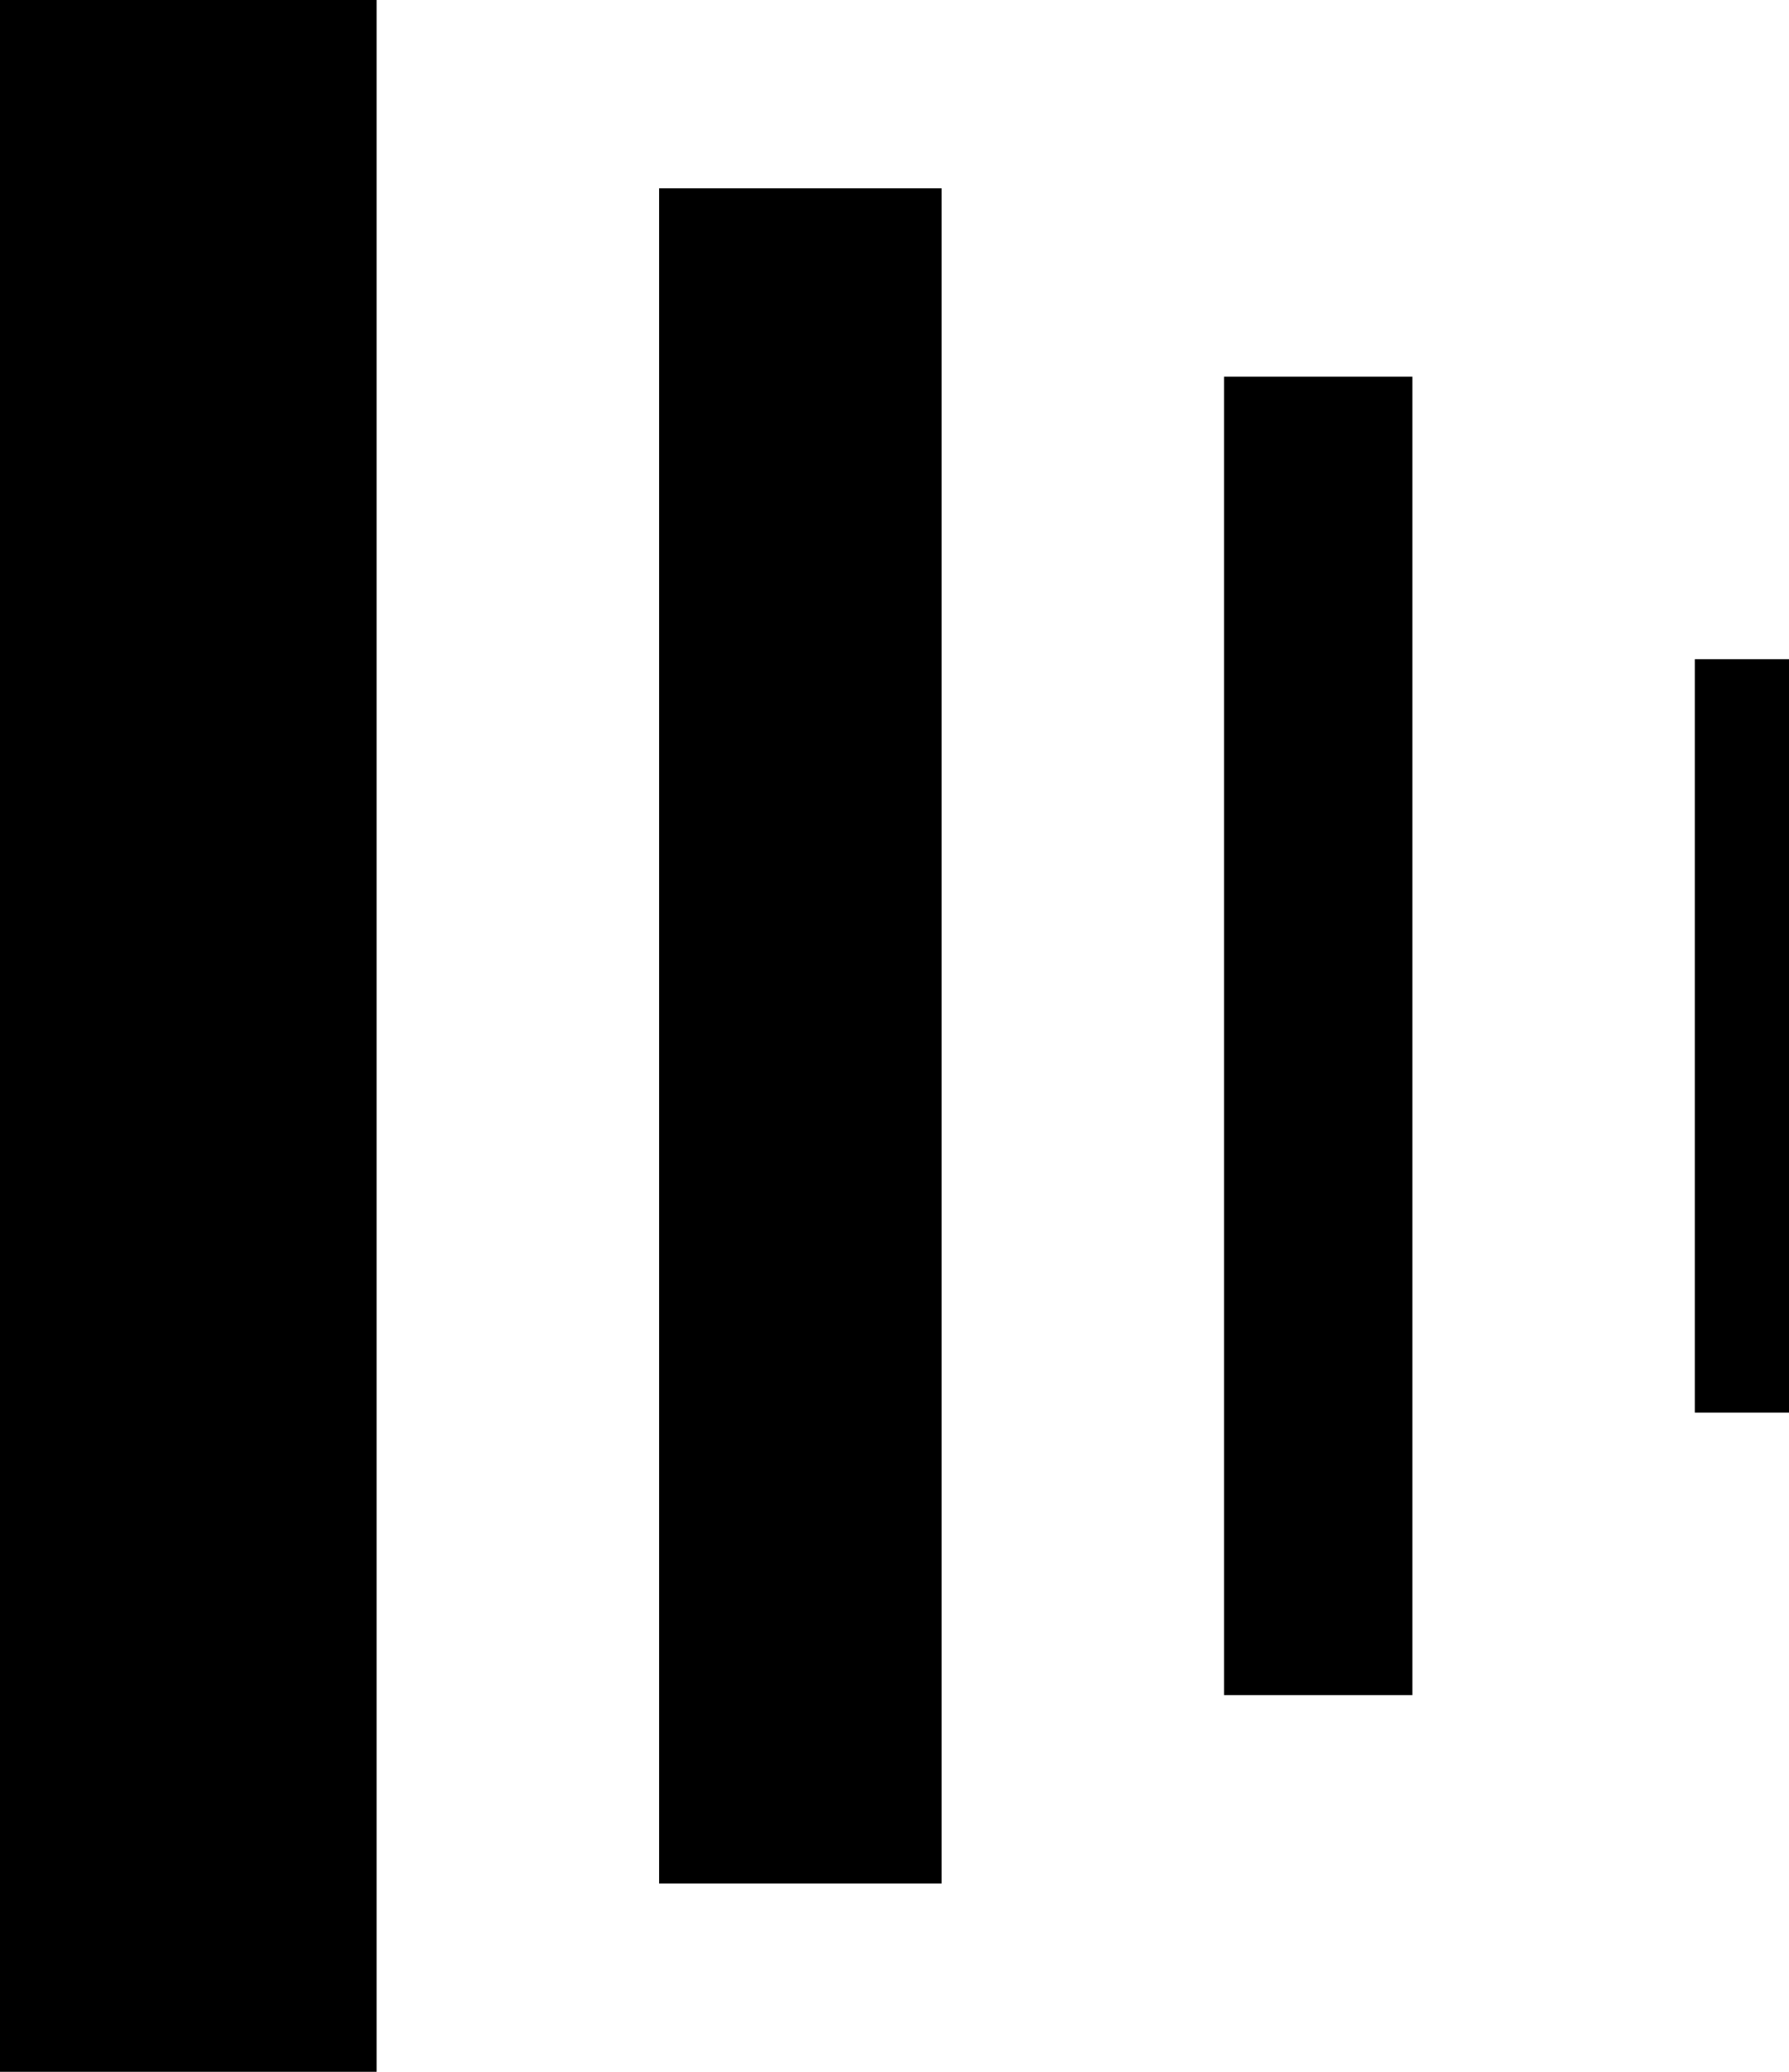 <?xml version="1.0" encoding="UTF-8" standalone="no"?>
<svg width="19px" height="22px" viewBox="0 0 19 22" version="1.1" xmlns="http://www.w3.org/2000/svg" xmlns:xlink="http://www.w3.org/1999/xlink">
    <g stroke="none" stroke-width="1">
        <g transform="translate(-253, -109)">
            <path d="M262,111 L265,111 L265,129 L262,129 L262,111 Z M268,109 L272,109 L272,131 L268,131 L268,109 Z M257,113 L259,113 L259,127 L257,127 L257,113 Z M253,116 L254,116 L254,124 L253,124 L253,116 Z" id="Line" transform="translate(262.5, 120) scale(-1, 1) translate(-262.5, -120) "></path>
        </g>
    </g>
</svg>